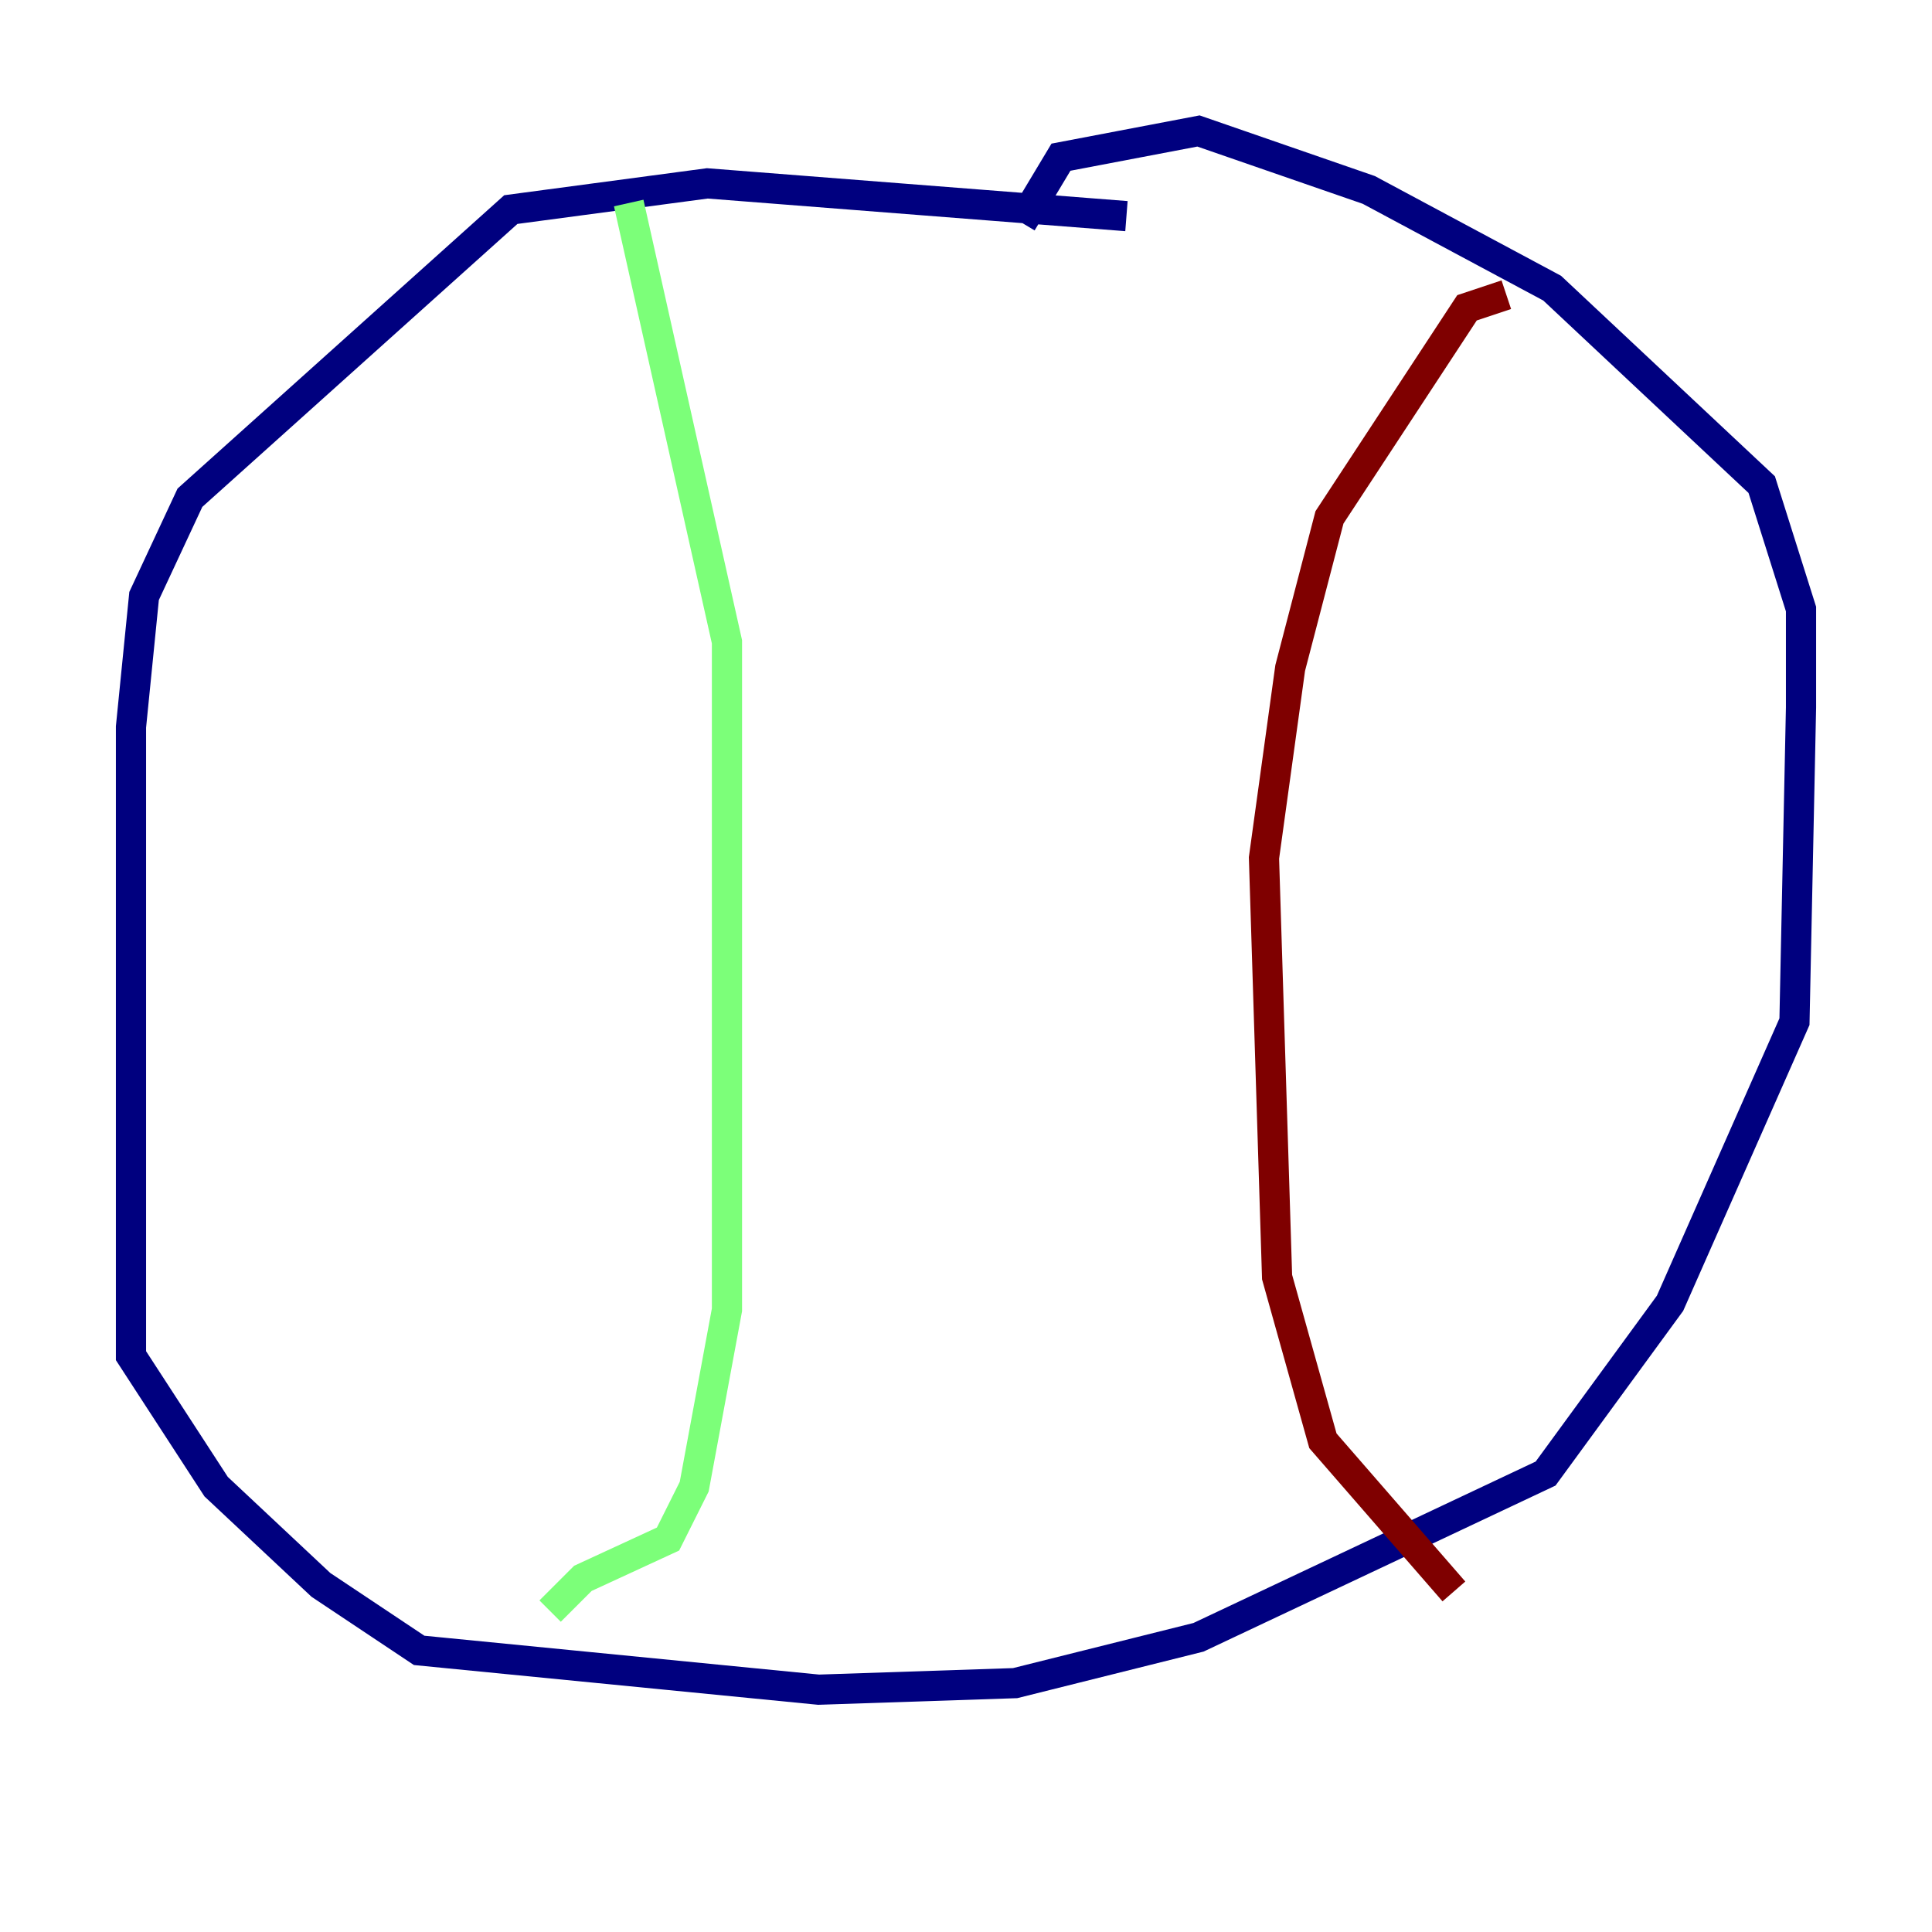 <?xml version="1.0" encoding="utf-8" ?>
<svg baseProfile="tiny" height="128" version="1.2" viewBox="0,0,128,128" width="128" xmlns="http://www.w3.org/2000/svg" xmlns:ev="http://www.w3.org/2001/xml-events" xmlns:xlink="http://www.w3.org/1999/xlink"><defs /><polyline fill="none" points="74.63,14.319 46.861,12.149 33.844,13.885 12.583,32.976 9.546,39.485 8.678,48.163 8.678,89.817 14.319,98.495 21.261,105.003 27.77,109.342 54.237,111.946 67.254,111.512 79.403,108.475 102.4,97.627 110.644,86.346 118.888,67.688 119.322,46.861 119.322,40.352 116.719,32.108 102.834,19.091 90.685,12.583 79.403,8.678 70.291,10.414 67.688,14.752" stroke="#00007f" stroke-width="2" /><polyline fill="none" points="41.654,13.451 48.163,42.522 48.163,86.78 45.993,98.495 44.258,101.966 38.617,104.57 36.447,106.739" stroke="#7cff79" stroke-width="2" /><polyline fill="none" points="99.797,19.525 97.193,20.393 88.081,34.278 85.478,44.258 83.742,56.841 84.61,84.61 87.647,95.458 96.325,105.437" stroke="#7f0000" stroke-width="2" /></svg>